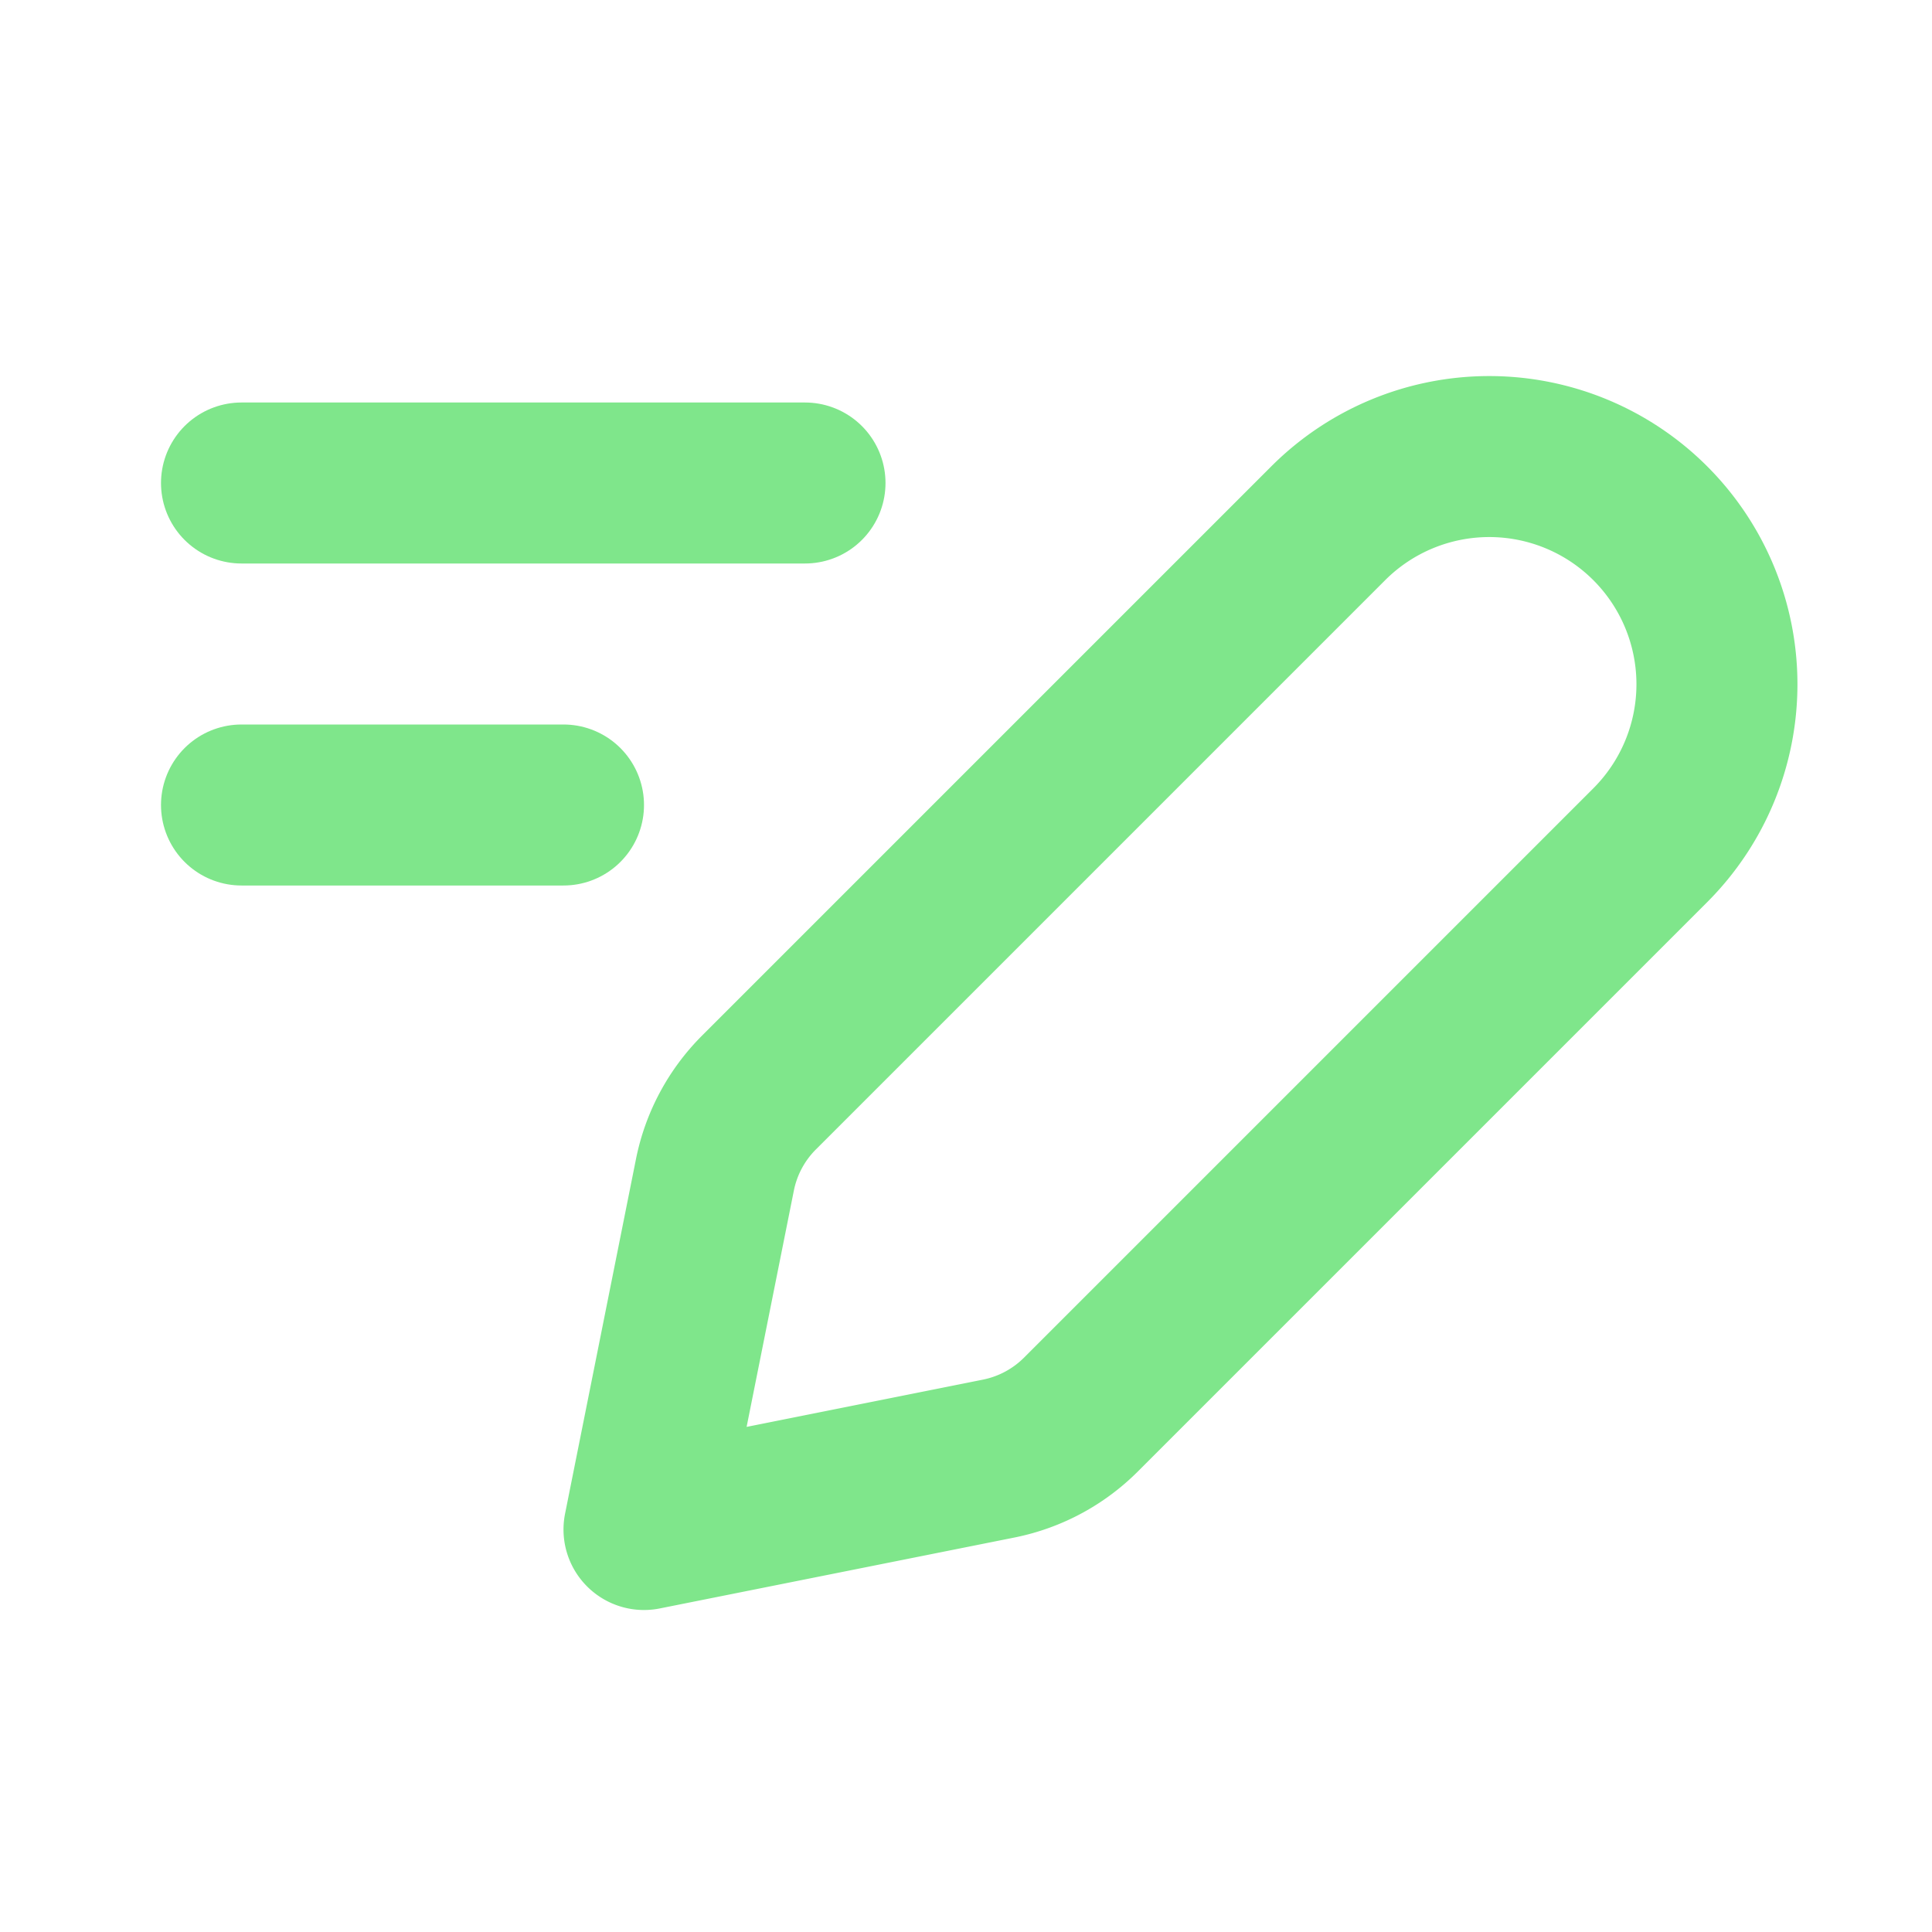 <svg
  xmlns="http://www.w3.org/2000/svg"
  width="24"
  height="24"
  fill="none"
  viewBox="0 0 24 24"
  class="icon-md"
  style="color: rgb(127, 230, 139)"
>
  <path
    stroke="currentColor"
    stroke-linecap="round"
    stroke-width="2"
    d="M3 6h7M3 10h4"
  ></path>
  <path
    stroke="currentColor"
    stroke-linecap="round"
    stroke-linejoin="round"
    stroke-width="2"
    d="M13.428 17.572 20.5 10.5a2.828 2.828 0 1 0-4-4l-7.072 7.072a2 2 0 0 0-.547 1.022L8 19l4.406-.881a2 2 0 0 0 1.022-.547"
  ></path>
</svg>
